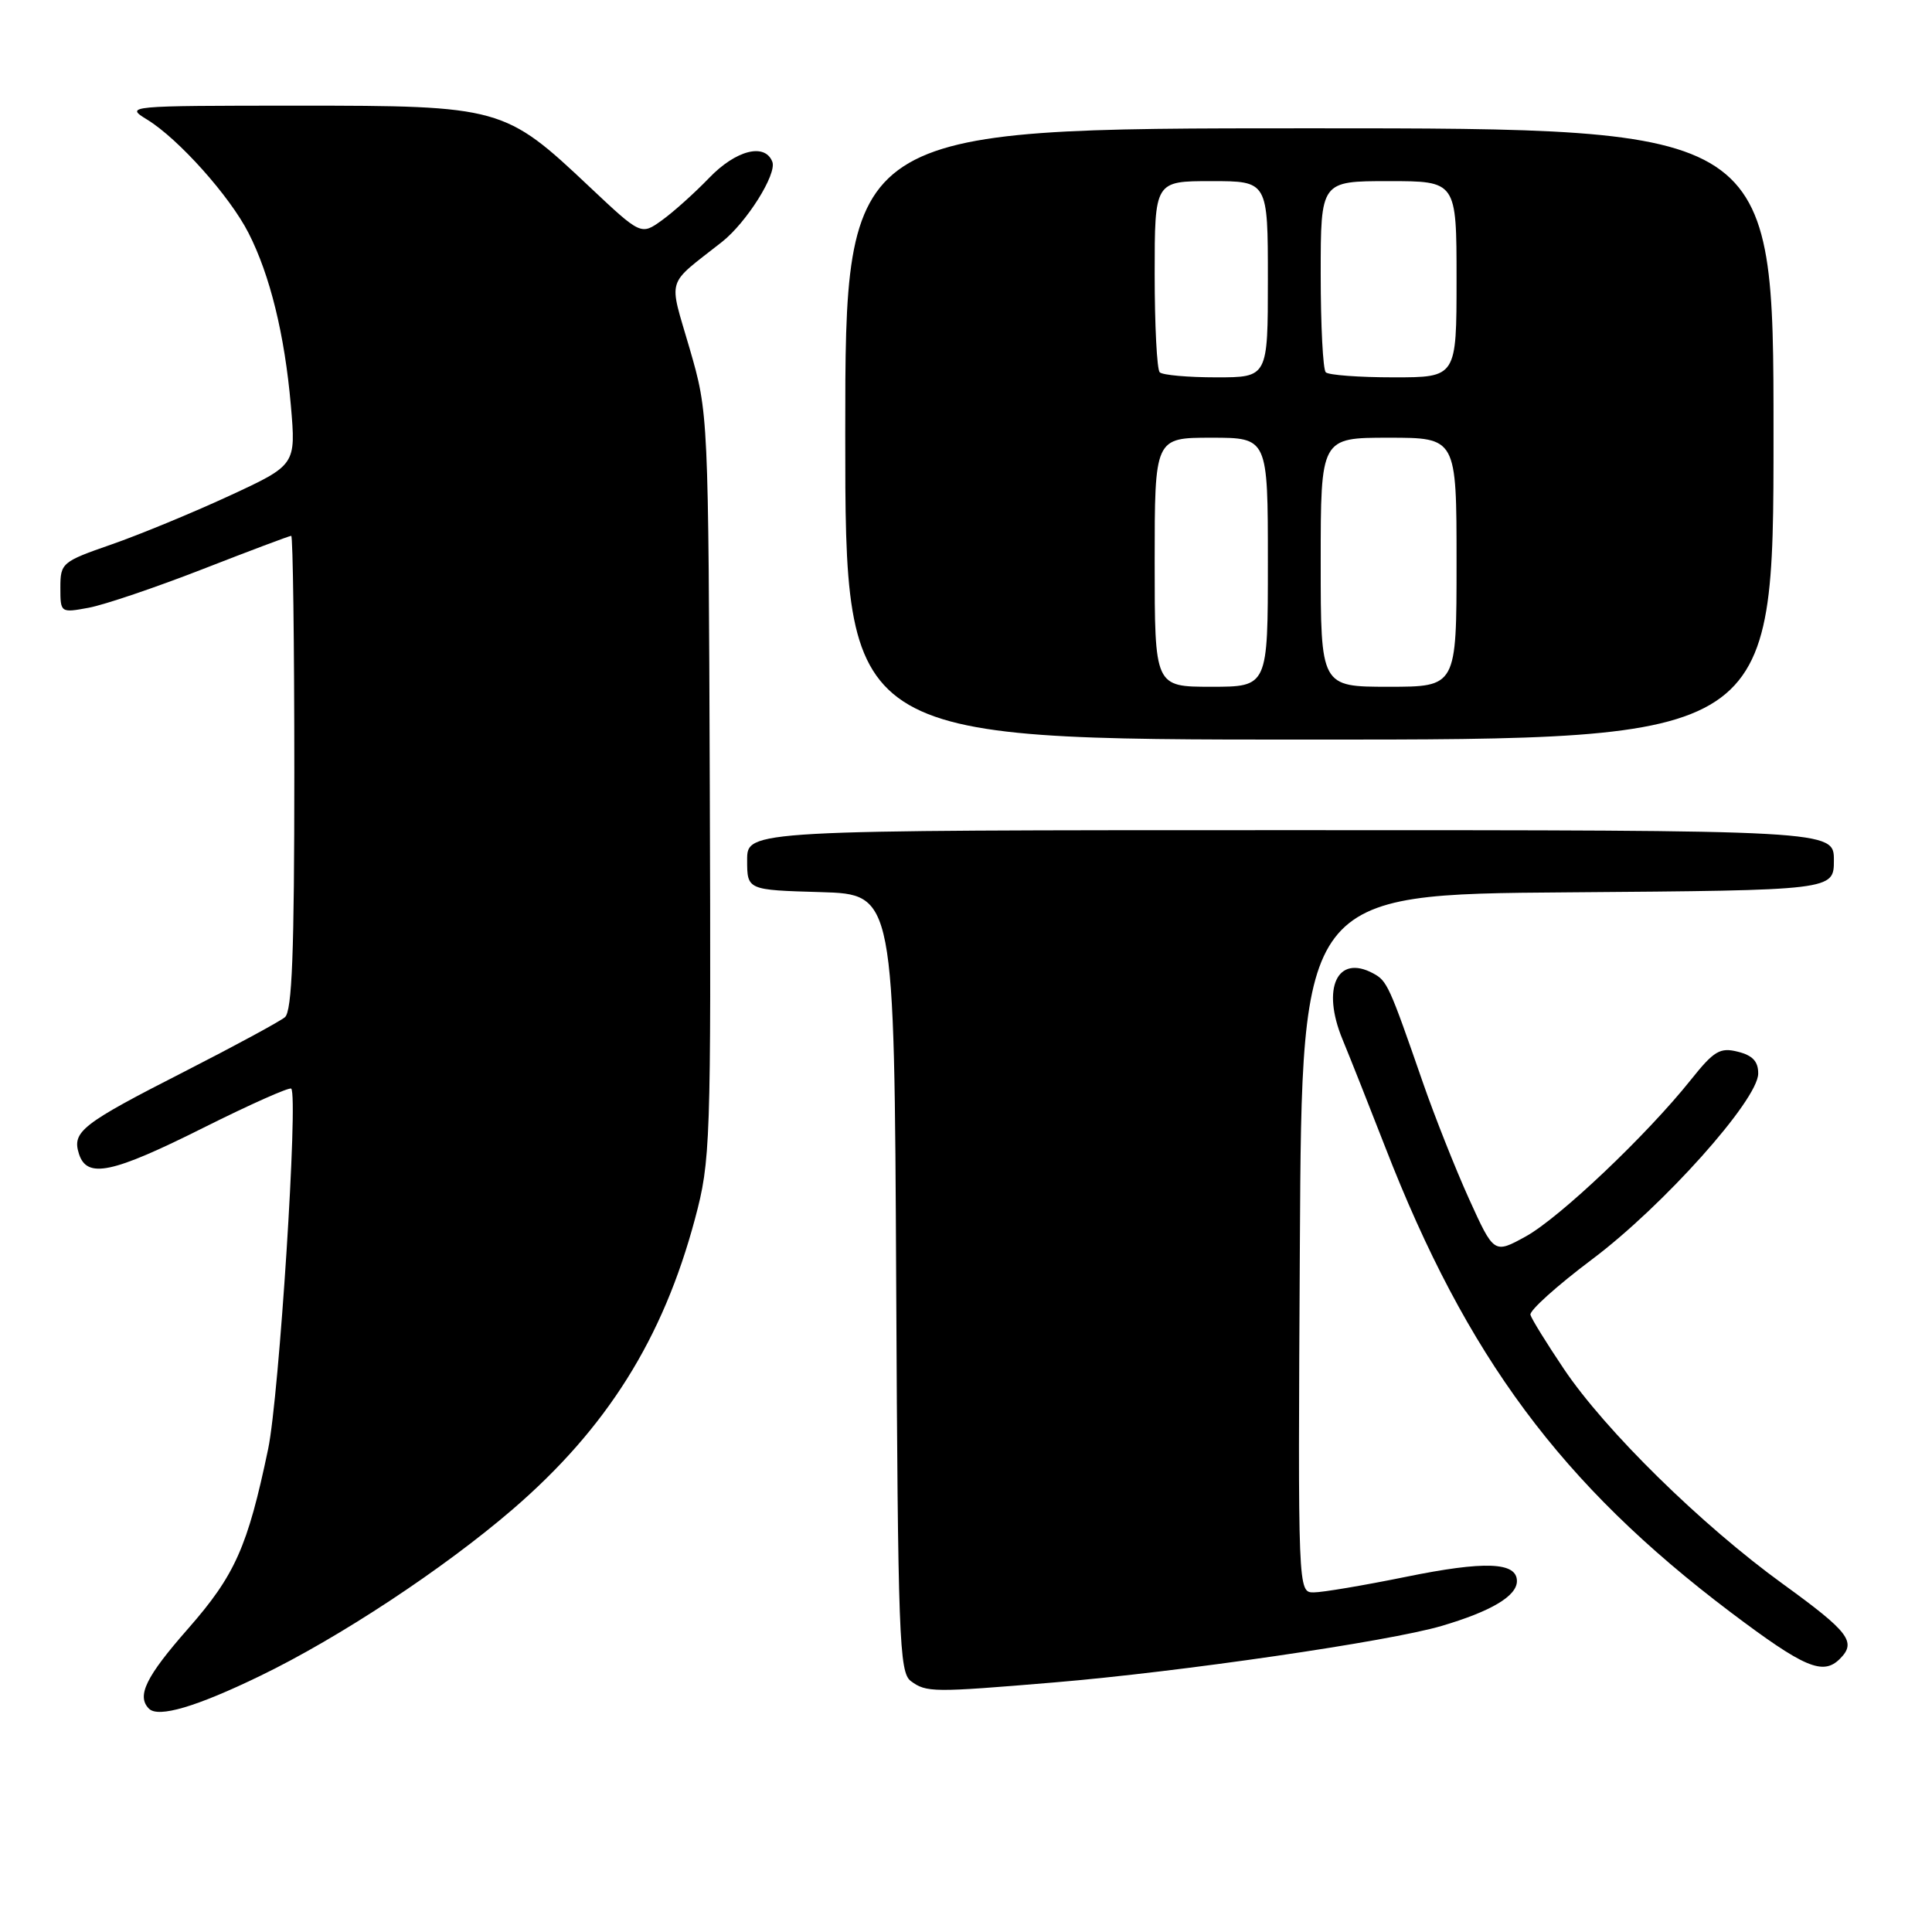 <?xml version="1.0" encoding="UTF-8" standalone="no"?>
<!DOCTYPE svg PUBLIC "-//W3C//DTD SVG 1.1//EN" "http://www.w3.org/Graphics/SVG/1.1/DTD/svg11.dtd" >
<svg xmlns="http://www.w3.org/2000/svg" xmlns:xlink="http://www.w3.org/1999/xlink" version="1.1" viewBox="0 0 256 256">
 <g >
 <path fill="currentColor"
d=" M 34.46 222.07 C 44.93 217.01 58.75 207.89 67.90 200.02 C 80.40 189.26 87.84 177.41 92.09 161.50 C 94.15 153.79 94.22 151.68 94.05 104.14 C 93.87 54.78 93.87 54.78 91.37 46.15 C 88.58 36.54 88.14 37.99 95.66 32.06 C 98.93 29.48 102.96 23.07 102.34 21.44 C 101.36 18.90 97.50 19.89 93.95 23.59 C 92.05 25.56 89.25 28.08 87.72 29.18 C 84.94 31.18 84.94 31.18 78.12 24.76 C 66.88 14.15 66.35 14.00 39.43 14.00 C 16.73 14.01 16.53 14.03 19.50 15.85 C 23.66 18.40 30.45 26.00 32.93 30.87 C 35.78 36.45 37.72 44.35 38.54 53.72 C 39.22 61.61 39.22 61.61 30.36 65.71 C 25.49 67.96 18.46 70.86 14.75 72.15 C 8.22 74.42 8.00 74.60 8.00 77.86 C 8.00 81.20 8.02 81.22 11.75 80.53 C 13.81 80.15 20.60 77.85 26.84 75.42 C 33.07 72.99 38.36 71.00 38.59 71.00 C 38.81 71.00 39.00 85.12 39.00 102.38 C 39.00 126.26 38.70 134.00 37.75 134.79 C 37.06 135.36 31.10 138.59 24.50 141.96 C 10.79 148.95 9.53 149.94 10.46 152.89 C 11.52 156.20 14.82 155.51 27.00 149.41 C 33.14 146.34 38.35 144.02 38.59 144.25 C 39.54 145.21 36.99 185.02 35.53 192.00 C 32.81 204.99 31.14 208.72 24.92 215.81 C 19.33 222.17 18.07 224.74 19.74 226.41 C 20.98 227.65 26.00 226.17 34.46 222.07 Z  M 139.70 222.93 C 156.42 221.53 184.04 217.50 191.00 215.45 C 197.59 213.51 201.00 211.48 201.00 209.50 C 201.00 206.97 196.73 206.81 186.29 208.94 C 180.73 210.07 175.24 211.00 174.08 211.00 C 171.98 211.00 171.98 211.00 172.24 164.75 C 172.50 118.50 172.50 118.50 207.75 118.24 C 243.00 117.97 243.00 117.97 243.00 113.99 C 243.00 110.00 243.00 110.00 171.00 110.00 C 99.00 110.00 99.00 110.00 99.00 113.96 C 99.00 117.93 99.00 117.93 108.75 118.21 C 118.50 118.50 118.50 118.50 118.75 170.00 C 118.98 217.00 119.15 221.61 120.69 222.75 C 122.75 224.27 123.58 224.28 139.70 222.93 Z  M 243.80 219.80 C 246.03 217.57 245.02 216.25 236.25 209.89 C 225.45 202.07 212.67 189.52 207.20 181.36 C 204.93 177.98 202.94 174.77 202.79 174.22 C 202.63 173.67 206.31 170.36 210.97 166.86 C 220.36 159.82 232.93 145.77 232.97 142.27 C 232.99 140.66 232.24 139.85 230.28 139.36 C 227.91 138.76 227.11 139.24 224.04 143.09 C 218.20 150.41 206.66 161.35 202.18 163.83 C 197.96 166.15 197.96 166.15 194.64 158.83 C 192.82 154.80 190.09 147.90 188.56 143.50 C 184.07 130.55 183.81 129.97 181.94 128.97 C 177.19 126.42 175.09 130.94 177.88 137.70 C 178.97 140.34 181.52 146.78 183.55 152.00 C 194.32 179.75 206.90 196.70 229.29 213.61 C 239.09 221.00 241.55 222.05 243.80 219.80 Z  M 235.00 57.50 C 235.00 17.00 235.00 17.00 173.50 17.00 C 112.00 17.00 112.00 17.00 112.00 57.50 C 112.00 98.00 112.00 98.00 173.50 98.00 C 235.00 98.00 235.00 98.00 235.00 57.50 Z  M 153.00 74.50 C 153.00 58.00 153.00 58.00 160.50 58.00 C 168.00 58.00 168.00 58.00 168.00 74.50 C 168.00 91.00 168.00 91.00 160.50 91.00 C 153.00 91.00 153.00 91.00 153.00 74.50 Z  M 175.00 74.50 C 175.00 58.00 175.00 58.00 184.00 58.00 C 193.00 58.00 193.00 58.00 193.00 74.50 C 193.00 91.00 193.00 91.00 184.00 91.00 C 175.00 91.00 175.00 91.00 175.00 74.50 Z  M 153.67 49.33 C 153.30 48.97 153.00 43.12 153.00 36.33 C 153.00 24.00 153.00 24.00 160.50 24.00 C 168.00 24.00 168.00 24.00 168.00 37.00 C 168.00 50.00 168.00 50.00 161.17 50.00 C 157.41 50.00 154.03 49.70 153.67 49.33 Z  M 175.67 49.33 C 175.30 48.97 175.00 43.12 175.00 36.33 C 175.00 24.00 175.00 24.00 184.00 24.00 C 193.00 24.00 193.00 24.00 193.00 37.00 C 193.00 50.00 193.00 50.00 184.67 50.00 C 180.08 50.00 176.03 49.70 175.67 49.33 Z "/>
</g>
</svg>